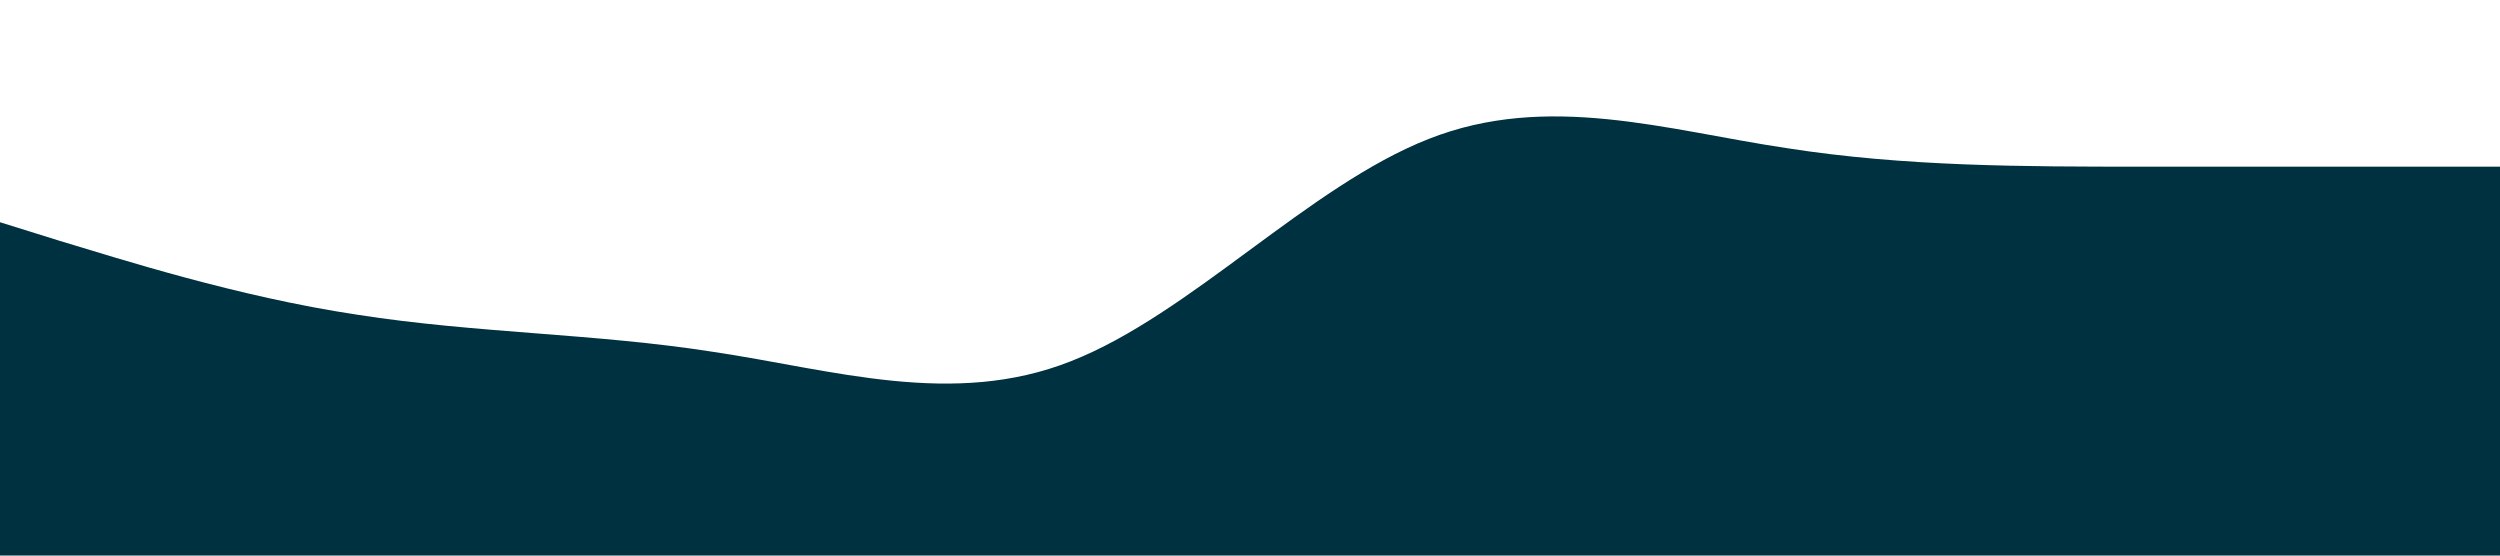 <svg xmlns="http://www.w3.org/2000/svg" viewBox="0 0 1440 320">
            <path fill="#003140" fill-opacity="200000"
                d="M0,128L34.3,138.7C68.6,149,137,171,206,181.3C274.3,192,343,192,411,202.7C480,213,549,235,617,208C685.7,181,754,107,823,80C891.4,53,960,75,1029,85.3C1097.1,96,1166,96,1234,96C1302.9,96,1371,96,1406,96L1440,96L1440,320L1405.7,320C1371.4,320,1303,320,1234,320C1165.7,320,1097,320,1029,320C960,320,891,320,823,320C754.3,320,686,320,617,320C548.6,320,480,320,411,320C342.9,320,274,320,206,320C137.1,320,69,320,34,320L0,320Z">
            </path>
        </svg>